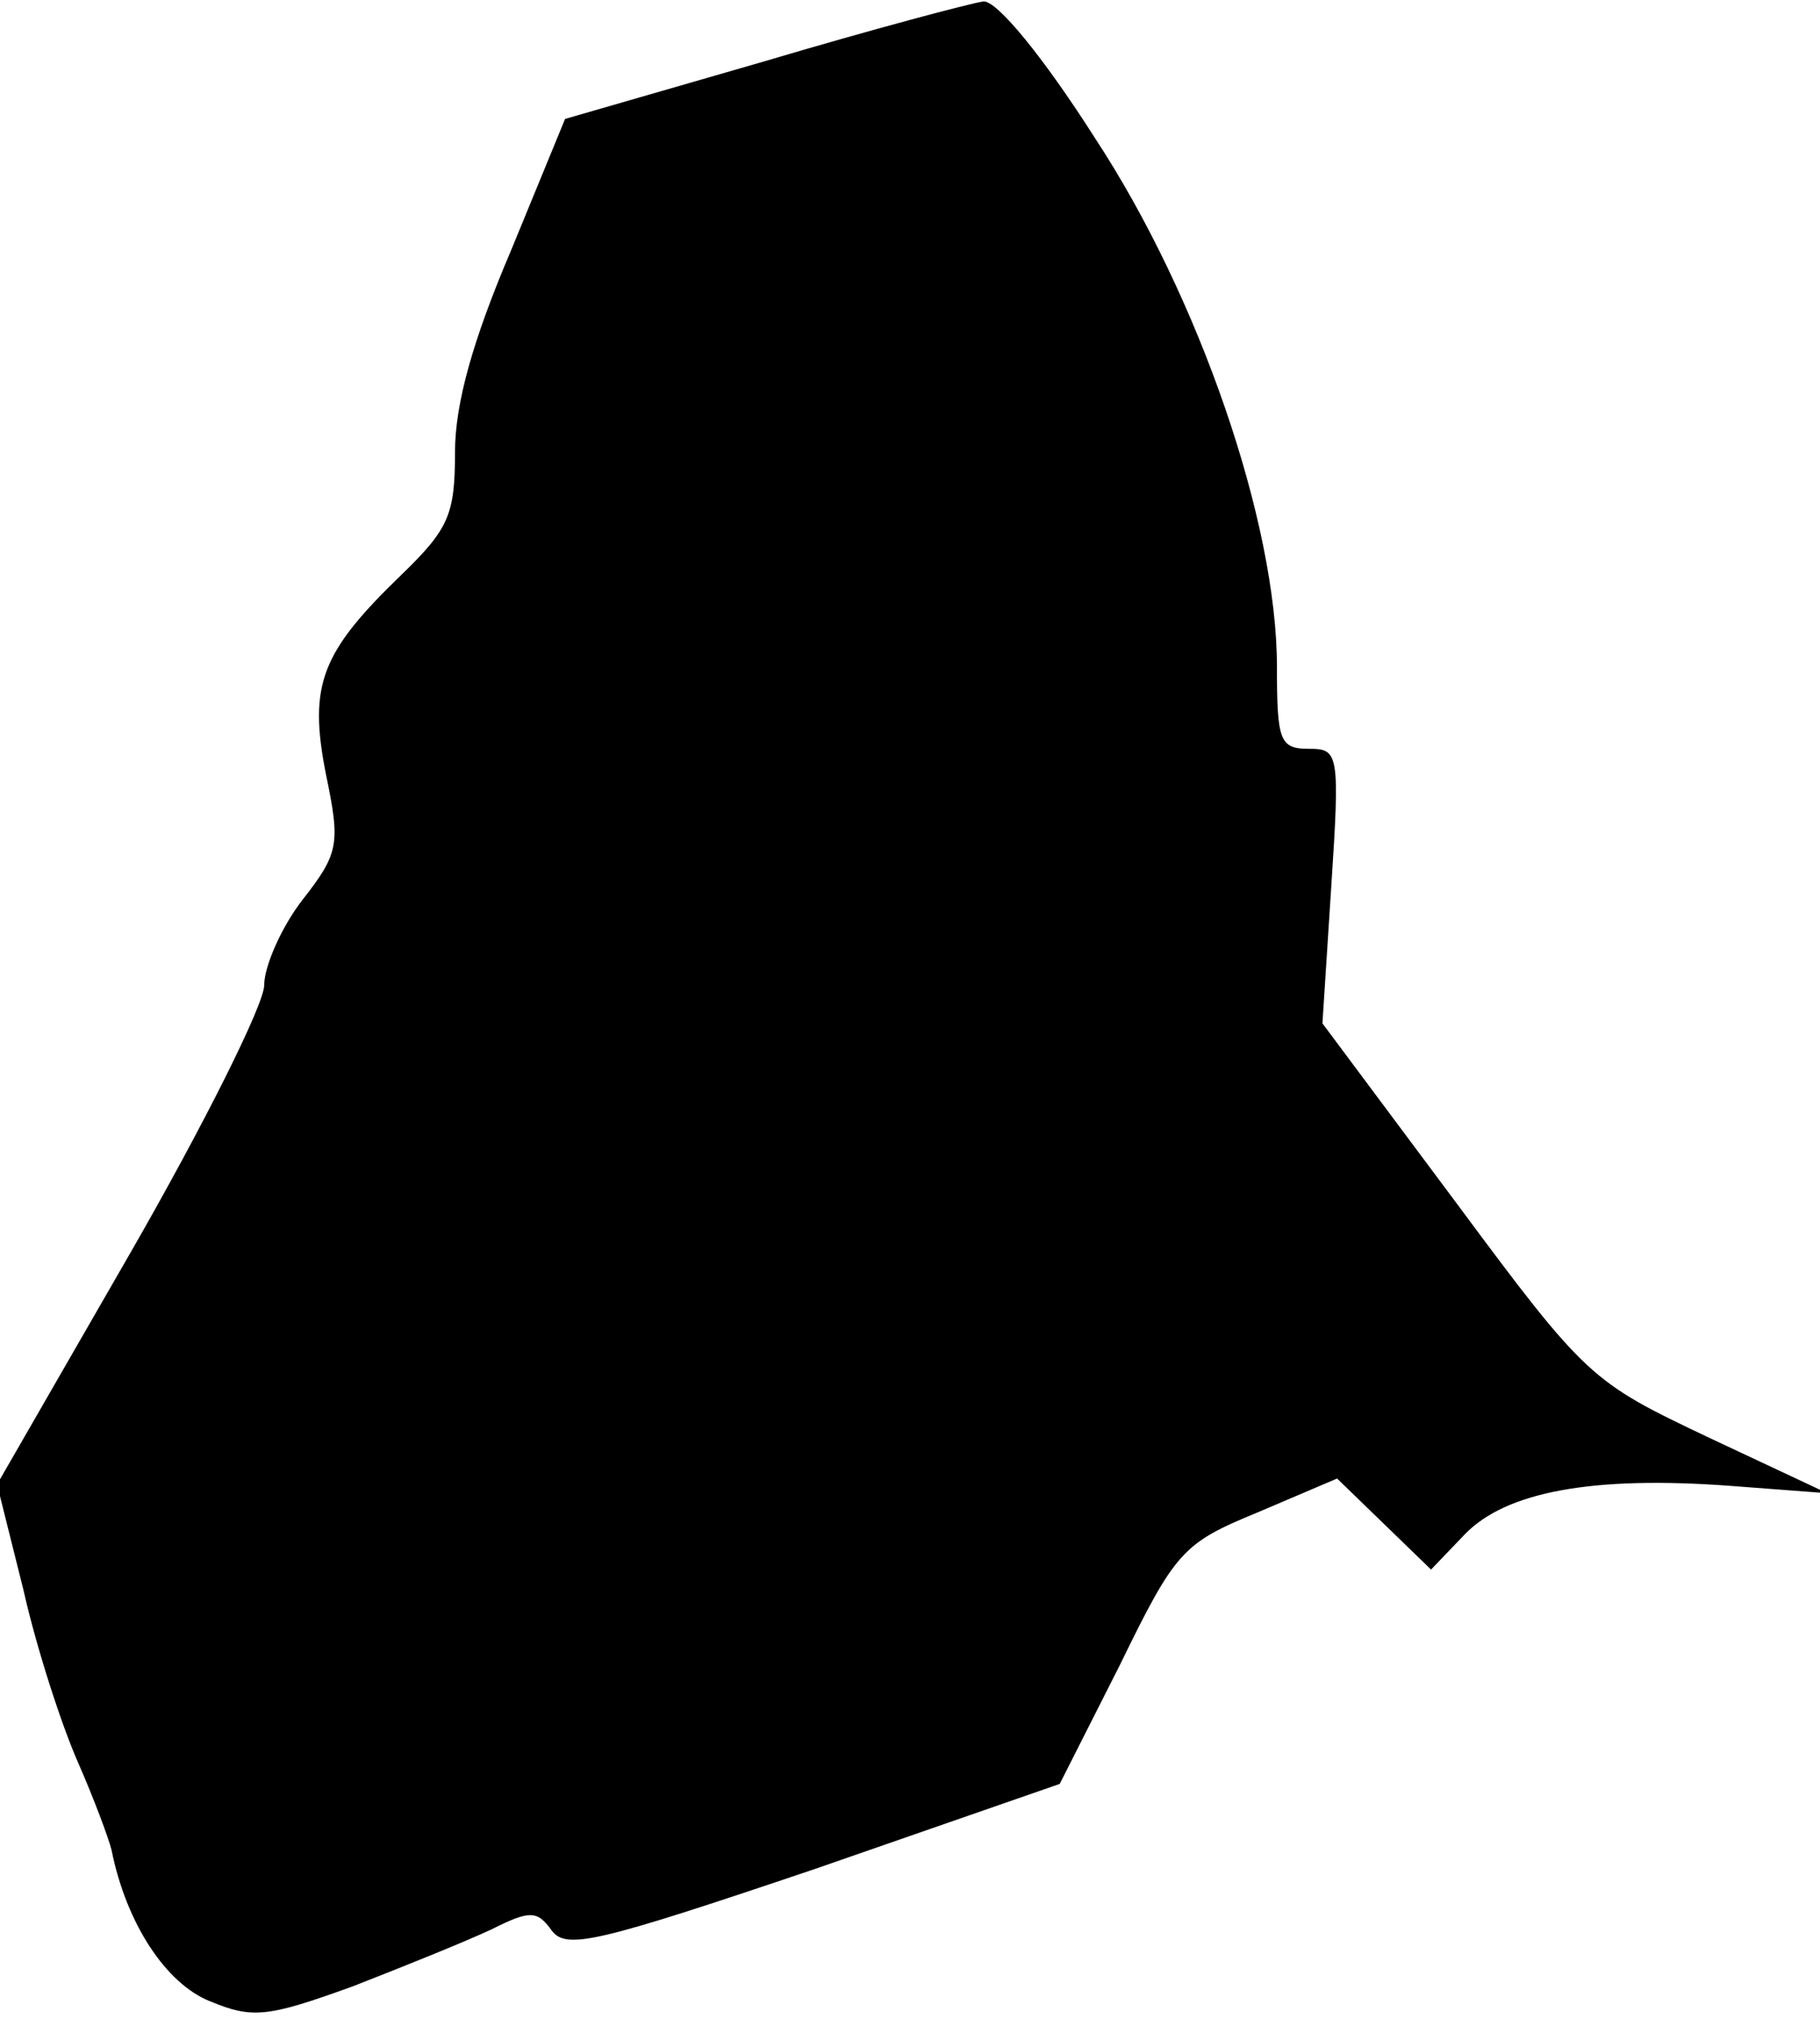 <?xml version="1.0" standalone="no"?>
<!DOCTYPE svg PUBLIC "-//W3C//DTD SVG 20010904//EN"
 "http://www.w3.org/TR/2001/REC-SVG-20010904/DTD/svg10.dtd">
<svg version="1.0" xmlns="http://www.w3.org/2000/svg"
 width="124pt" height="138pt" viewBox="0 0 124 138"
 preserveAspectRatio="xMidYMid meet">
<g transform="translate(0,138) scale(0.1,-0.1)"
fill="#000000" stroke="none">
<path fill="#000000" stroke="none" d="M520 1338 l-135 -39 -37 -90 c-26 -61
-38 -104 -38 -137 0 -42 -4 -52 -36 -83 -55 -53 -64 -75 -52 -136 10 -48 9
-54 -16 -86 -14 -18 -26 -45 -26 -58 0 -13 -41 -95 -91 -182 l-91 -158 18 -72
c9 -40 26 -92 37 -117 11 -25 21 -52 23 -60 10 -50 37 -91 67 -103 29 -12 39
-11 97 10 36 14 78 31 95 39 26 13 31 13 41 -1 10 -13 31 -8 179 42 l167 58
41 81 c38 78 43 83 94 104 l54 23 32 -31 32 -31 23 24 c28 29 87 40 181 33
l66 -5 -81 38 c-80 38 -83 40 -172 160 l-91 122 6 93 c6 91 5 94 -15 94 -20 0
-22 5 -22 56 0 98 -53 252 -124 360 -35 55 -67 94 -76 93 -8 -1 -76 -19 -150
-41z"/>
</g>
</svg>
